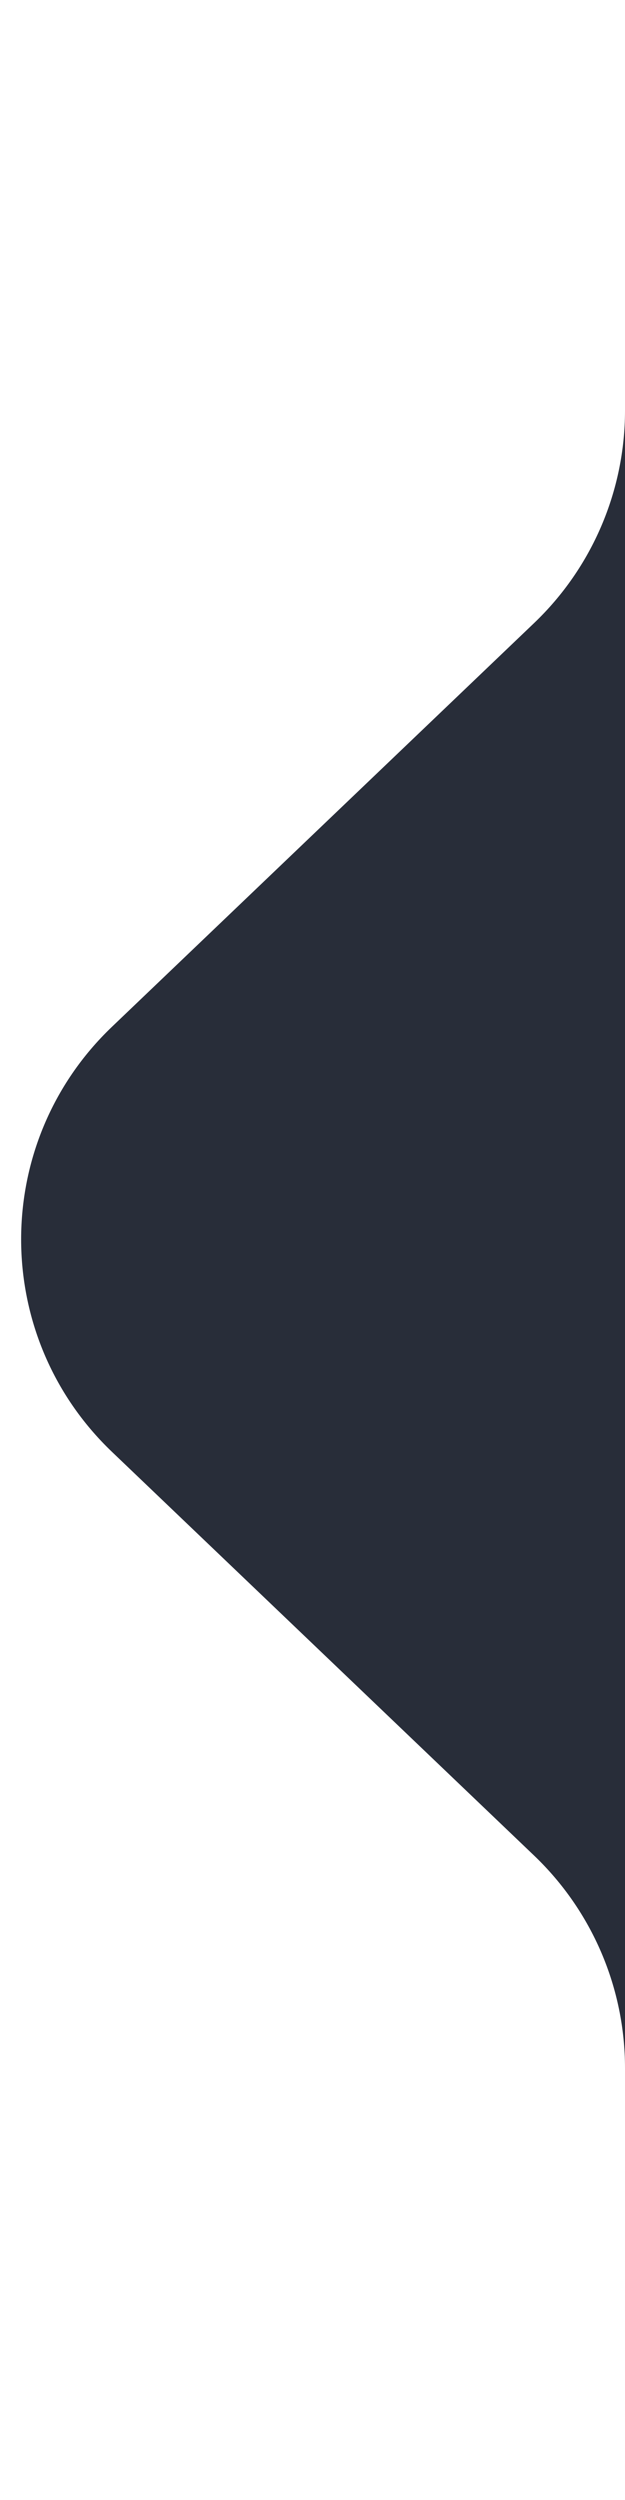 <svg width="17" height="68" viewBox="0 0 17 68" fill="none" xmlns="http://www.w3.org/2000/svg">
<path d="M3.046 39.491C-0.249 36.341 -0.249 31.078 3.046 27.928L14.529 16.946C16.107 15.437 17 13.348 17 11.164V0L17 68V56.255C17 54.071 16.107 51.983 14.529 50.473L3.046 39.491Z" fill="#282D39"/>
</svg>
